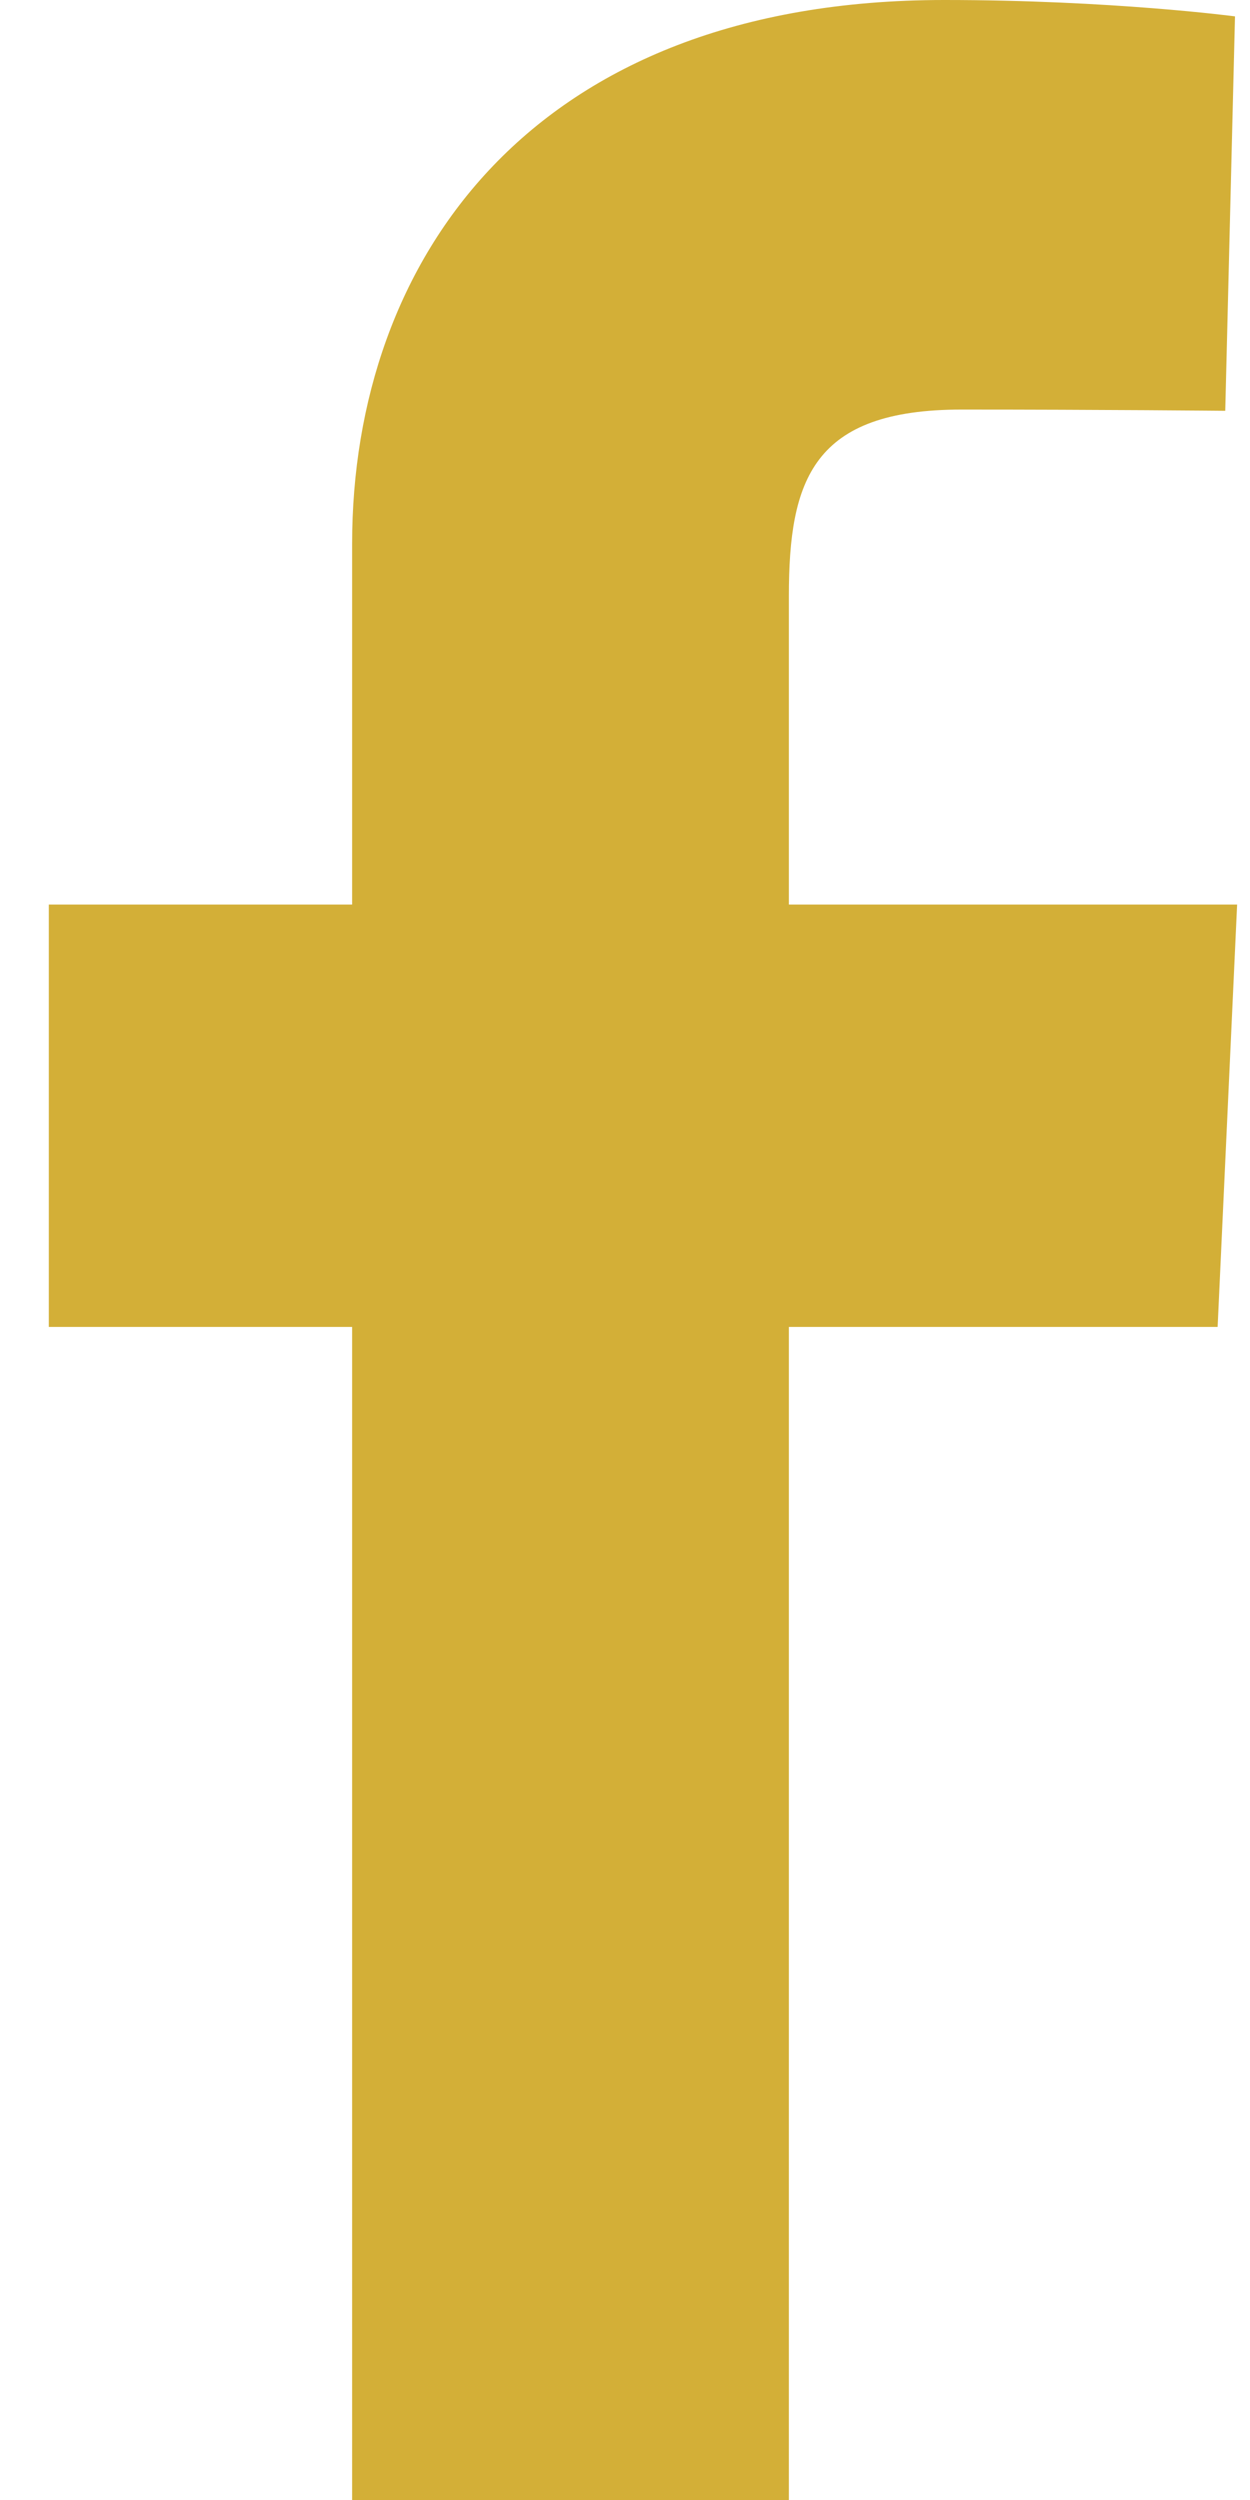 <svg width="20" height="40" viewBox="0 0 20 40" fill="none" xmlns="http://www.w3.org/2000/svg">
<path d="M5.634 40V21.231H0.781V14.473H5.634V8.701C5.634 4.165 8.501 0 15.107 0C17.782 0 19.76 0.262 19.76 0.262L19.604 6.573C19.604 6.573 17.587 6.553 15.386 6.553C13.004 6.553 12.622 7.675 12.622 9.539V14.473H19.794L19.482 21.231H12.622V40H5.634Z" fill="#D3AF37"/>
</svg>
